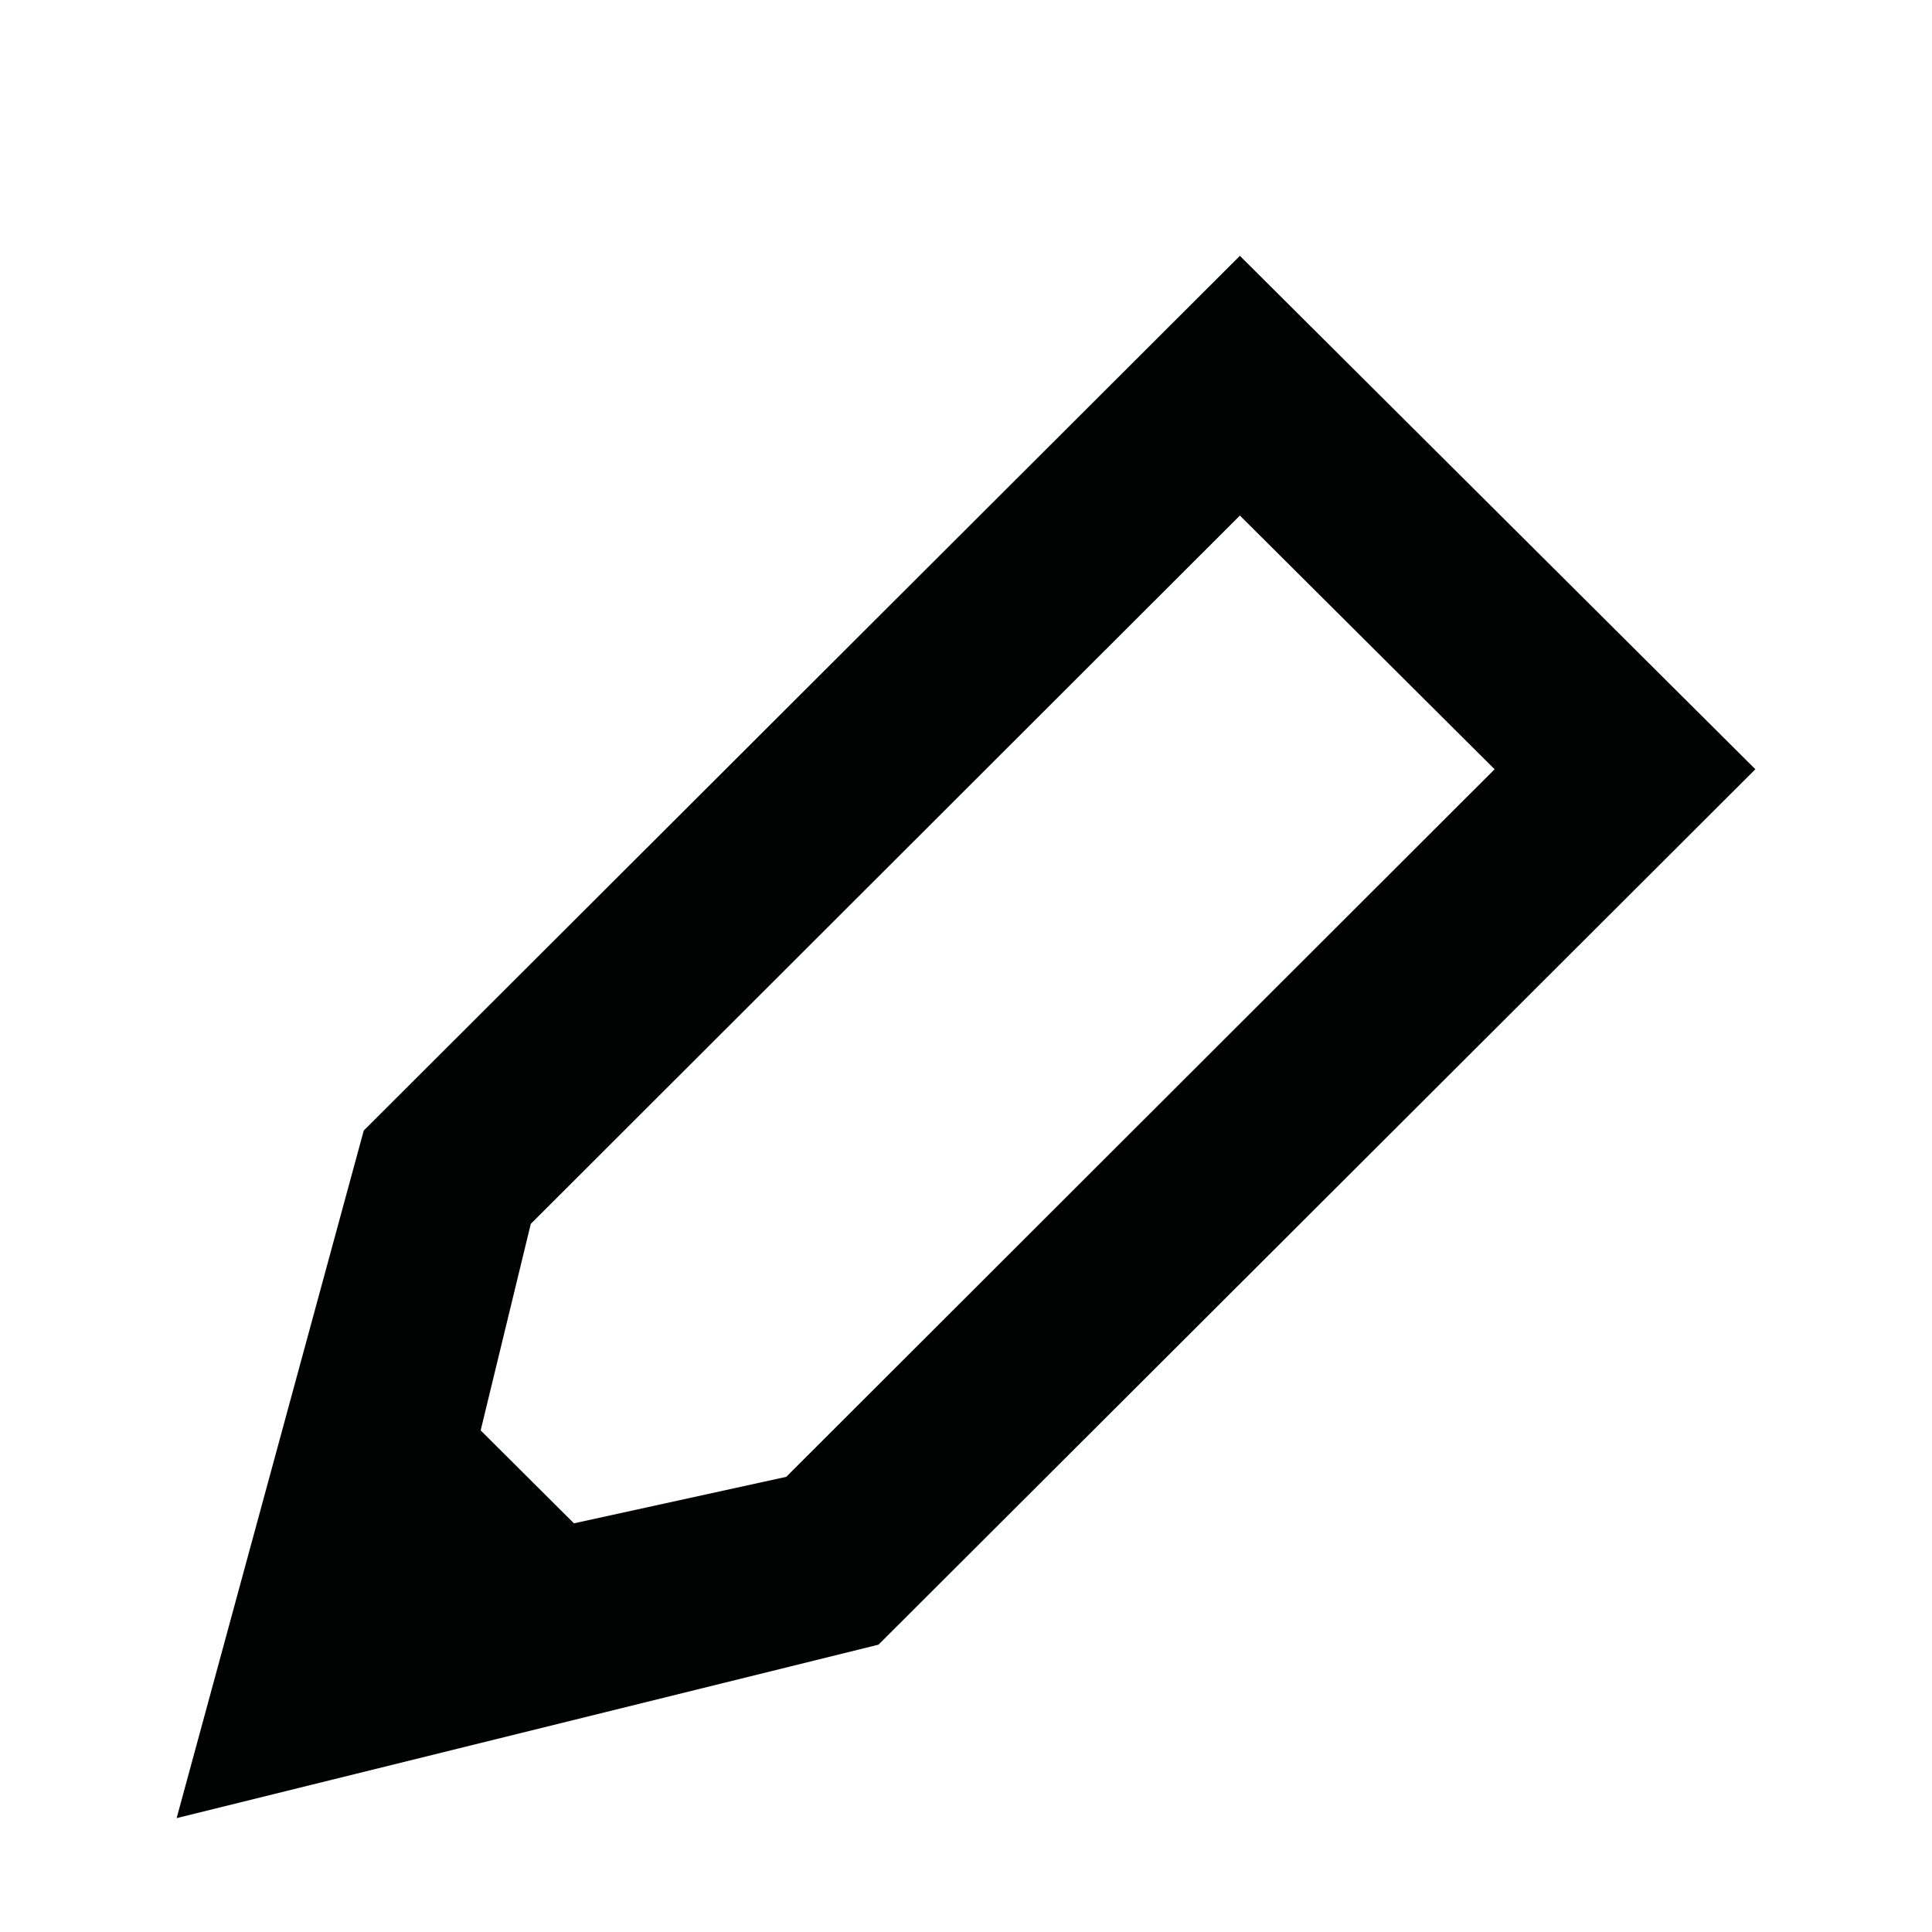 <?xml version="1.0" encoding="utf-8"?>
<!-- Generator: Adobe Illustrator 16.0.0, SVG Export Plug-In . SVG Version: 6.00 Build 0)  -->
<!DOCTYPE svg PUBLIC "-//W3C//DTD SVG 1.1//EN" "http://www.w3.org/Graphics/SVG/1.1/DTD/svg11.dtd">
<svg version="1.1" id="Layer_1" xmlns="http://www.w3.org/2000/svg" xmlns:xlink="http://www.w3.org/1999/xlink" x="0px" y="0px"
	 width="1024px" height="1024px" viewBox="0 0 1024 1024" enable-background="new 0 0 1024 1024" xml:space="preserve">
<g>
	<g>
		<path fill="#010202" d="M657.168,135.6L192.799,599.204L93.618,963.64l371.997-91.928L930.382,407.72L657.168,135.6z
			 M416.724,782.757l-112.517,24.637l-49.446-49.253l26.568-109.46L657.167,273.25l135.006,134.475L416.724,782.757z"/>
	</g>
</g>
</svg>
